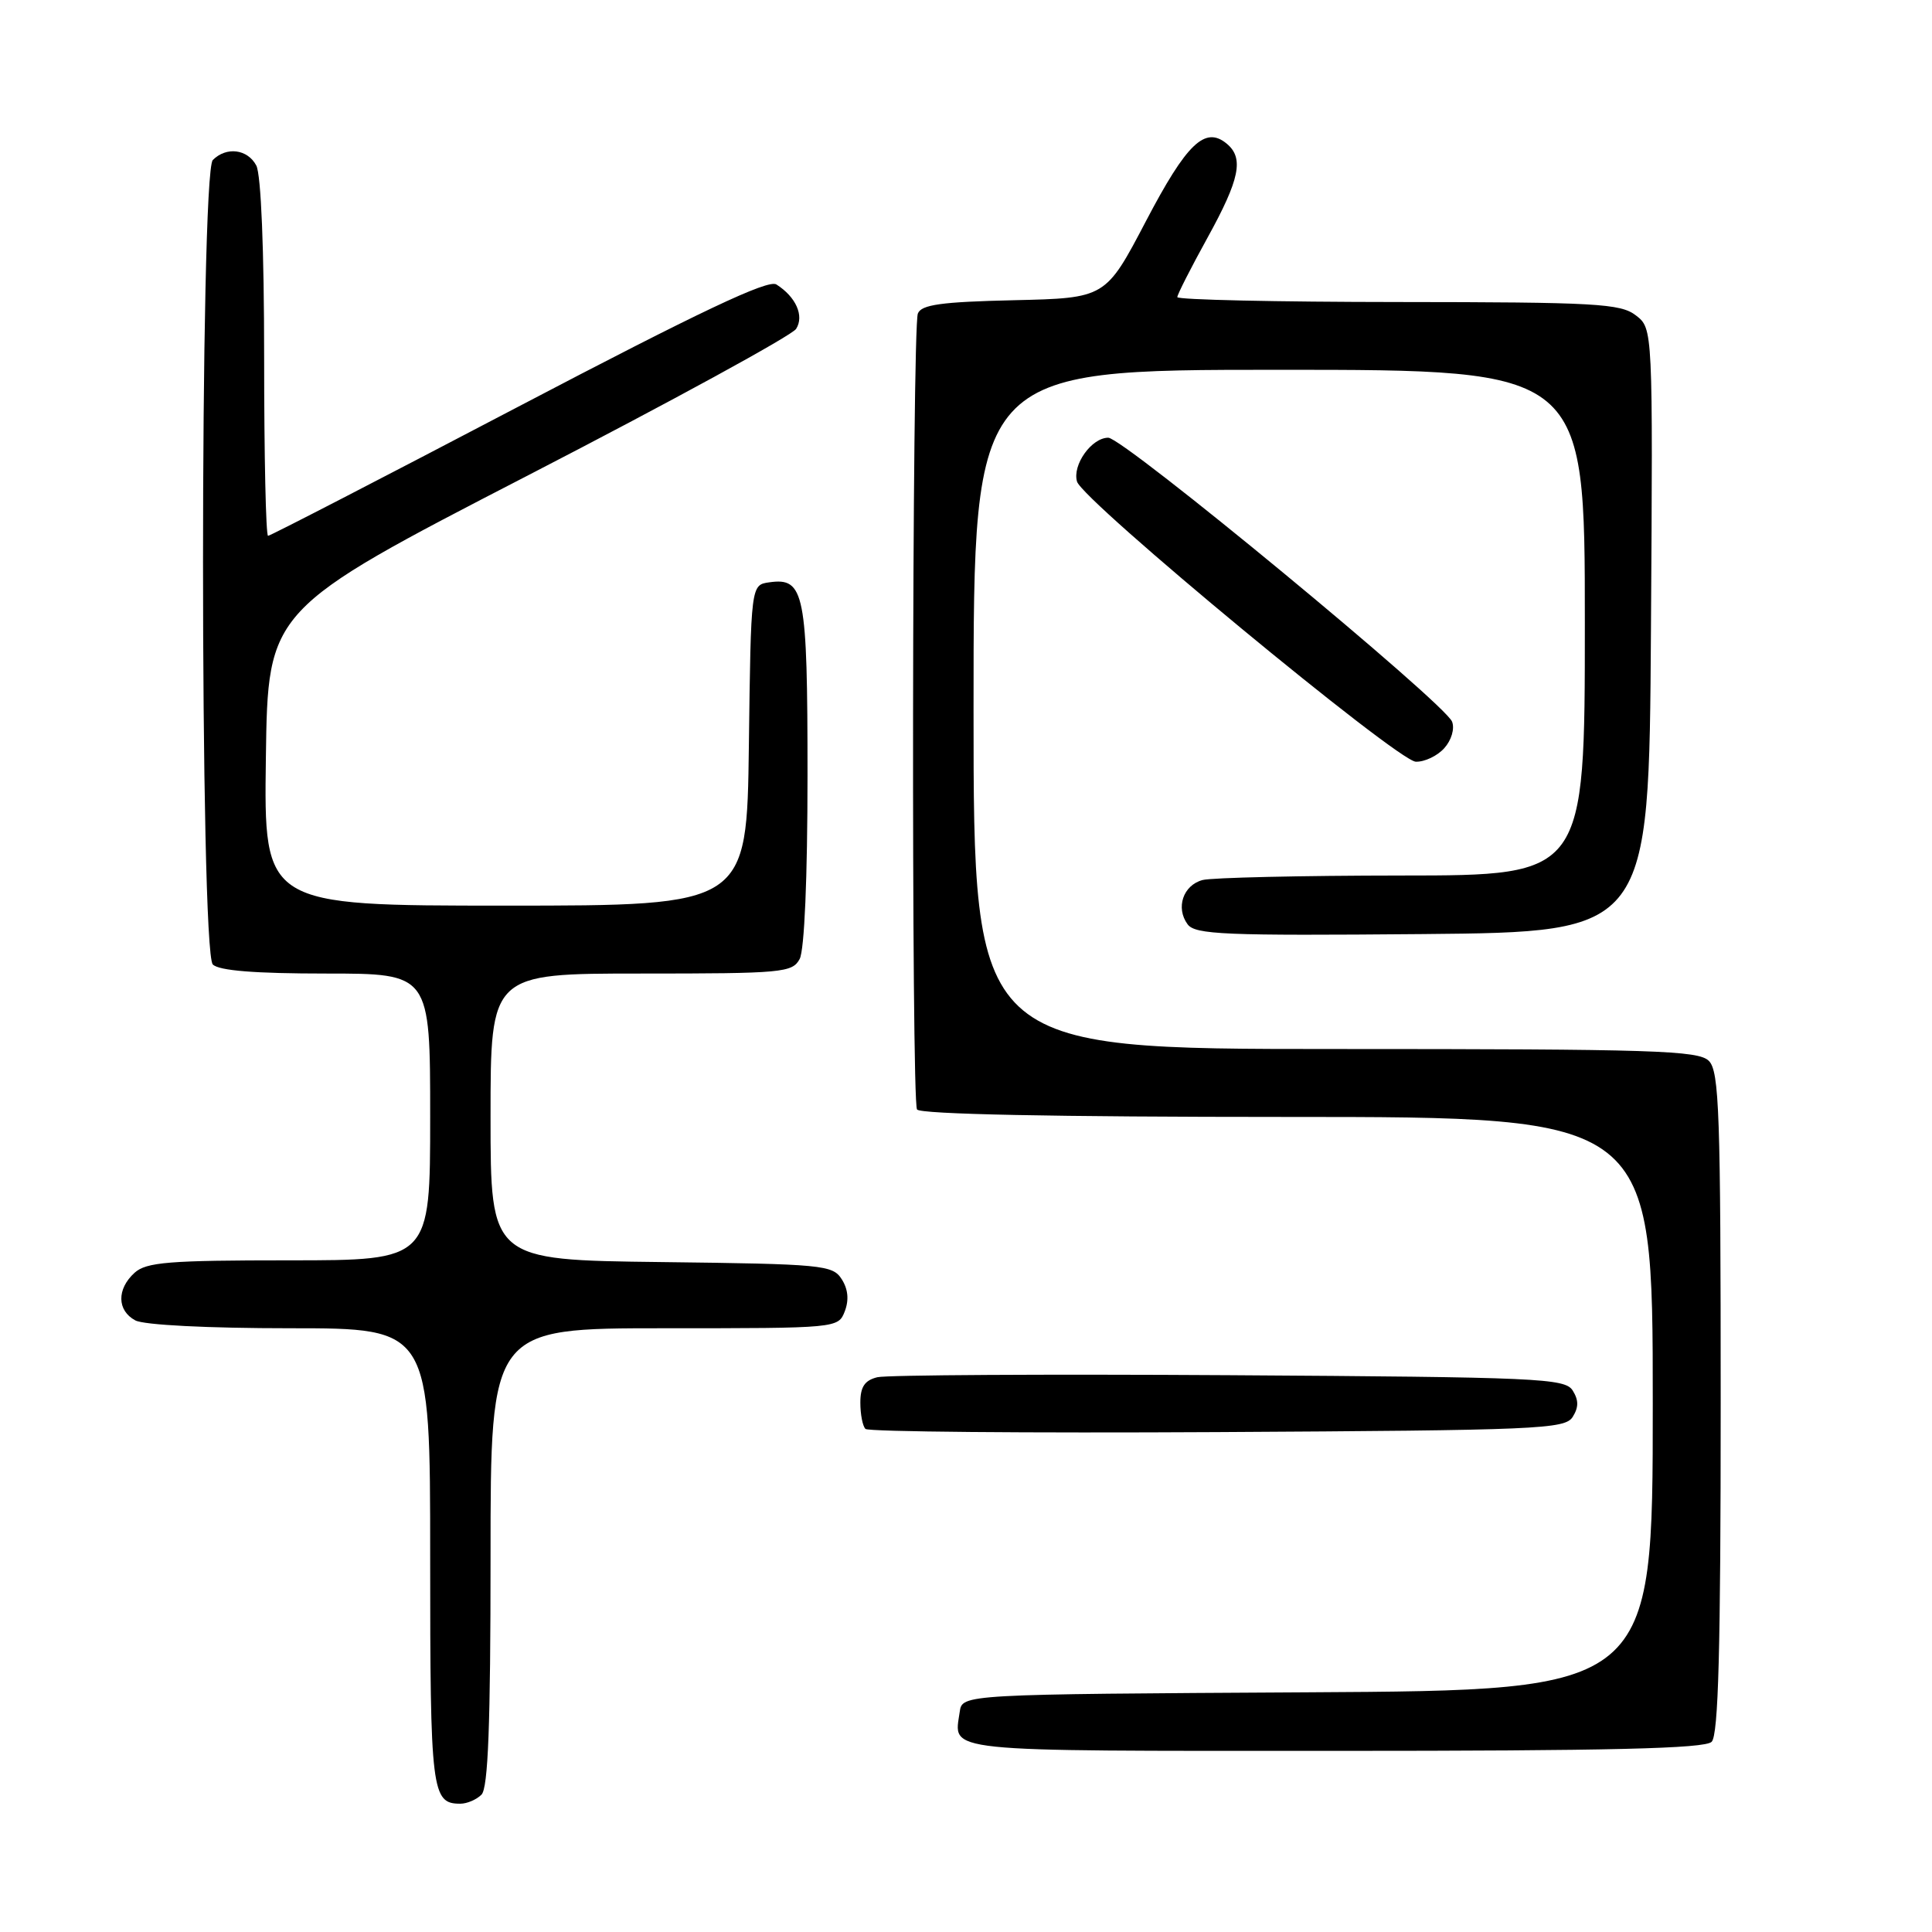 <?xml version="1.0" encoding="UTF-8" standalone="no"?>
<!DOCTYPE svg PUBLIC "-//W3C//DTD SVG 1.1//EN" "http://www.w3.org/Graphics/SVG/1.1/DTD/svg11.dtd" >
<svg xmlns="http://www.w3.org/2000/svg" xmlns:xlink="http://www.w3.org/1999/xlink" version="1.1" viewBox="0 0 256 256">
 <g >
 <path fill="currentColor"
d=" M 63.80 237.80 C 64.68 236.92 65.00 228.53 65.00 206.30 C 65.00 176.00 65.00 176.00 88.03 176.00 C 110.99 176.00 111.07 175.99 111.94 173.75 C 112.51 172.26 112.38 170.82 111.53 169.50 C 110.33 167.61 109.01 167.49 87.63 167.23 C 65.00 166.96 65.00 166.96 65.00 147.98 C 65.00 129.00 65.00 129.00 84.96 129.00 C 103.68 129.00 104.99 128.88 105.96 127.07 C 106.59 125.90 107.00 116.27 107.00 102.76 C 107.00 78.53 106.60 76.50 101.94 77.16 C 99.50 77.50 99.50 77.50 99.23 98.75 C 98.96 120.00 98.96 120.00 66.96 120.00 C 34.96 120.00 34.96 120.00 35.23 100.39 C 35.50 80.78 35.50 80.78 70.00 62.97 C 88.97 53.18 104.94 44.45 105.49 43.58 C 106.59 41.85 105.46 39.33 102.87 37.69 C 101.77 37.00 92.81 41.24 68.71 53.87 C 50.74 63.29 35.81 71.00 35.52 71.00 C 35.23 71.00 35.00 60.40 35.00 47.43 C 35.00 33.10 34.59 23.11 33.96 21.93 C 32.80 19.75 30.00 19.40 28.20 21.20 C 26.47 22.93 26.47 126.07 28.20 127.80 C 29.02 128.62 33.80 129.00 43.20 129.00 C 57.00 129.00 57.00 129.00 57.00 148.00 C 57.00 167.00 57.00 167.00 38.33 167.00 C 22.36 167.00 19.39 167.24 17.83 168.65 C 15.45 170.81 15.50 173.66 17.93 174.96 C 19.07 175.57 27.55 176.00 38.43 176.00 C 57.00 176.00 57.00 176.00 57.00 206.30 C 57.00 237.48 57.19 239.00 61.00 239.00 C 61.88 239.00 63.14 238.46 63.80 237.80 Z  M 226.80 230.80 C 227.70 229.90 228.00 218.55 228.00 185.87 C 228.00 147.45 227.81 141.95 226.43 140.57 C 225.04 139.19 219.17 139.00 176.93 139.00 C 129.00 139.00 129.00 139.00 129.00 94.00 C 129.00 49.00 129.00 49.00 169.50 49.00 C 210.00 49.00 210.00 49.00 210.00 82.50 C 210.00 116.00 210.00 116.00 185.75 116.01 C 172.41 116.02 160.53 116.29 159.34 116.61 C 156.77 117.30 155.76 120.29 157.36 122.47 C 158.36 123.84 162.25 124.00 188.50 123.77 C 218.50 123.50 218.50 123.50 218.76 83.51 C 219.02 43.53 219.02 43.53 216.76 41.79 C 214.73 40.22 211.49 40.04 185.25 40.02 C 169.16 40.01 156.00 39.72 156.00 39.37 C 156.00 39.03 157.80 35.49 160.00 31.50 C 164.28 23.74 164.85 20.95 162.55 19.04 C 159.68 16.66 157.25 18.98 151.85 29.29 C 146.50 39.50 146.50 39.50 134.35 39.78 C 124.70 40.00 122.07 40.37 121.62 41.55 C 120.85 43.56 120.74 145.76 121.51 147.01 C 121.90 147.64 139.70 148.00 170.56 148.00 C 219.00 148.00 219.00 148.00 219.00 185.99 C 219.00 223.98 219.00 223.98 173.25 224.24 C 127.50 224.50 127.50 224.50 127.17 226.82 C 126.40 232.24 124.07 232.00 176.77 232.00 C 213.42 232.00 225.90 231.70 226.80 230.80 Z  M 208.39 187.75 C 209.19 186.47 209.19 185.53 208.39 184.25 C 207.37 182.63 203.90 182.48 162.89 182.22 C 138.48 182.07 117.49 182.19 116.25 182.49 C 114.58 182.90 114.00 183.76 114.00 185.85 C 114.00 187.40 114.30 188.97 114.68 189.34 C 115.05 189.72 136.04 189.90 161.32 189.76 C 203.84 189.52 207.37 189.37 208.39 187.75 Z  M 191.37 99.14 C 192.32 98.09 192.77 96.57 192.41 95.63 C 191.47 93.18 148.88 58.00 146.85 58.00 C 144.64 58.00 142.07 61.61 142.71 63.81 C 143.45 66.35 185.16 100.85 187.60 100.93 C 188.75 100.97 190.45 100.17 191.37 99.14 Z "/>
</g>
</svg>